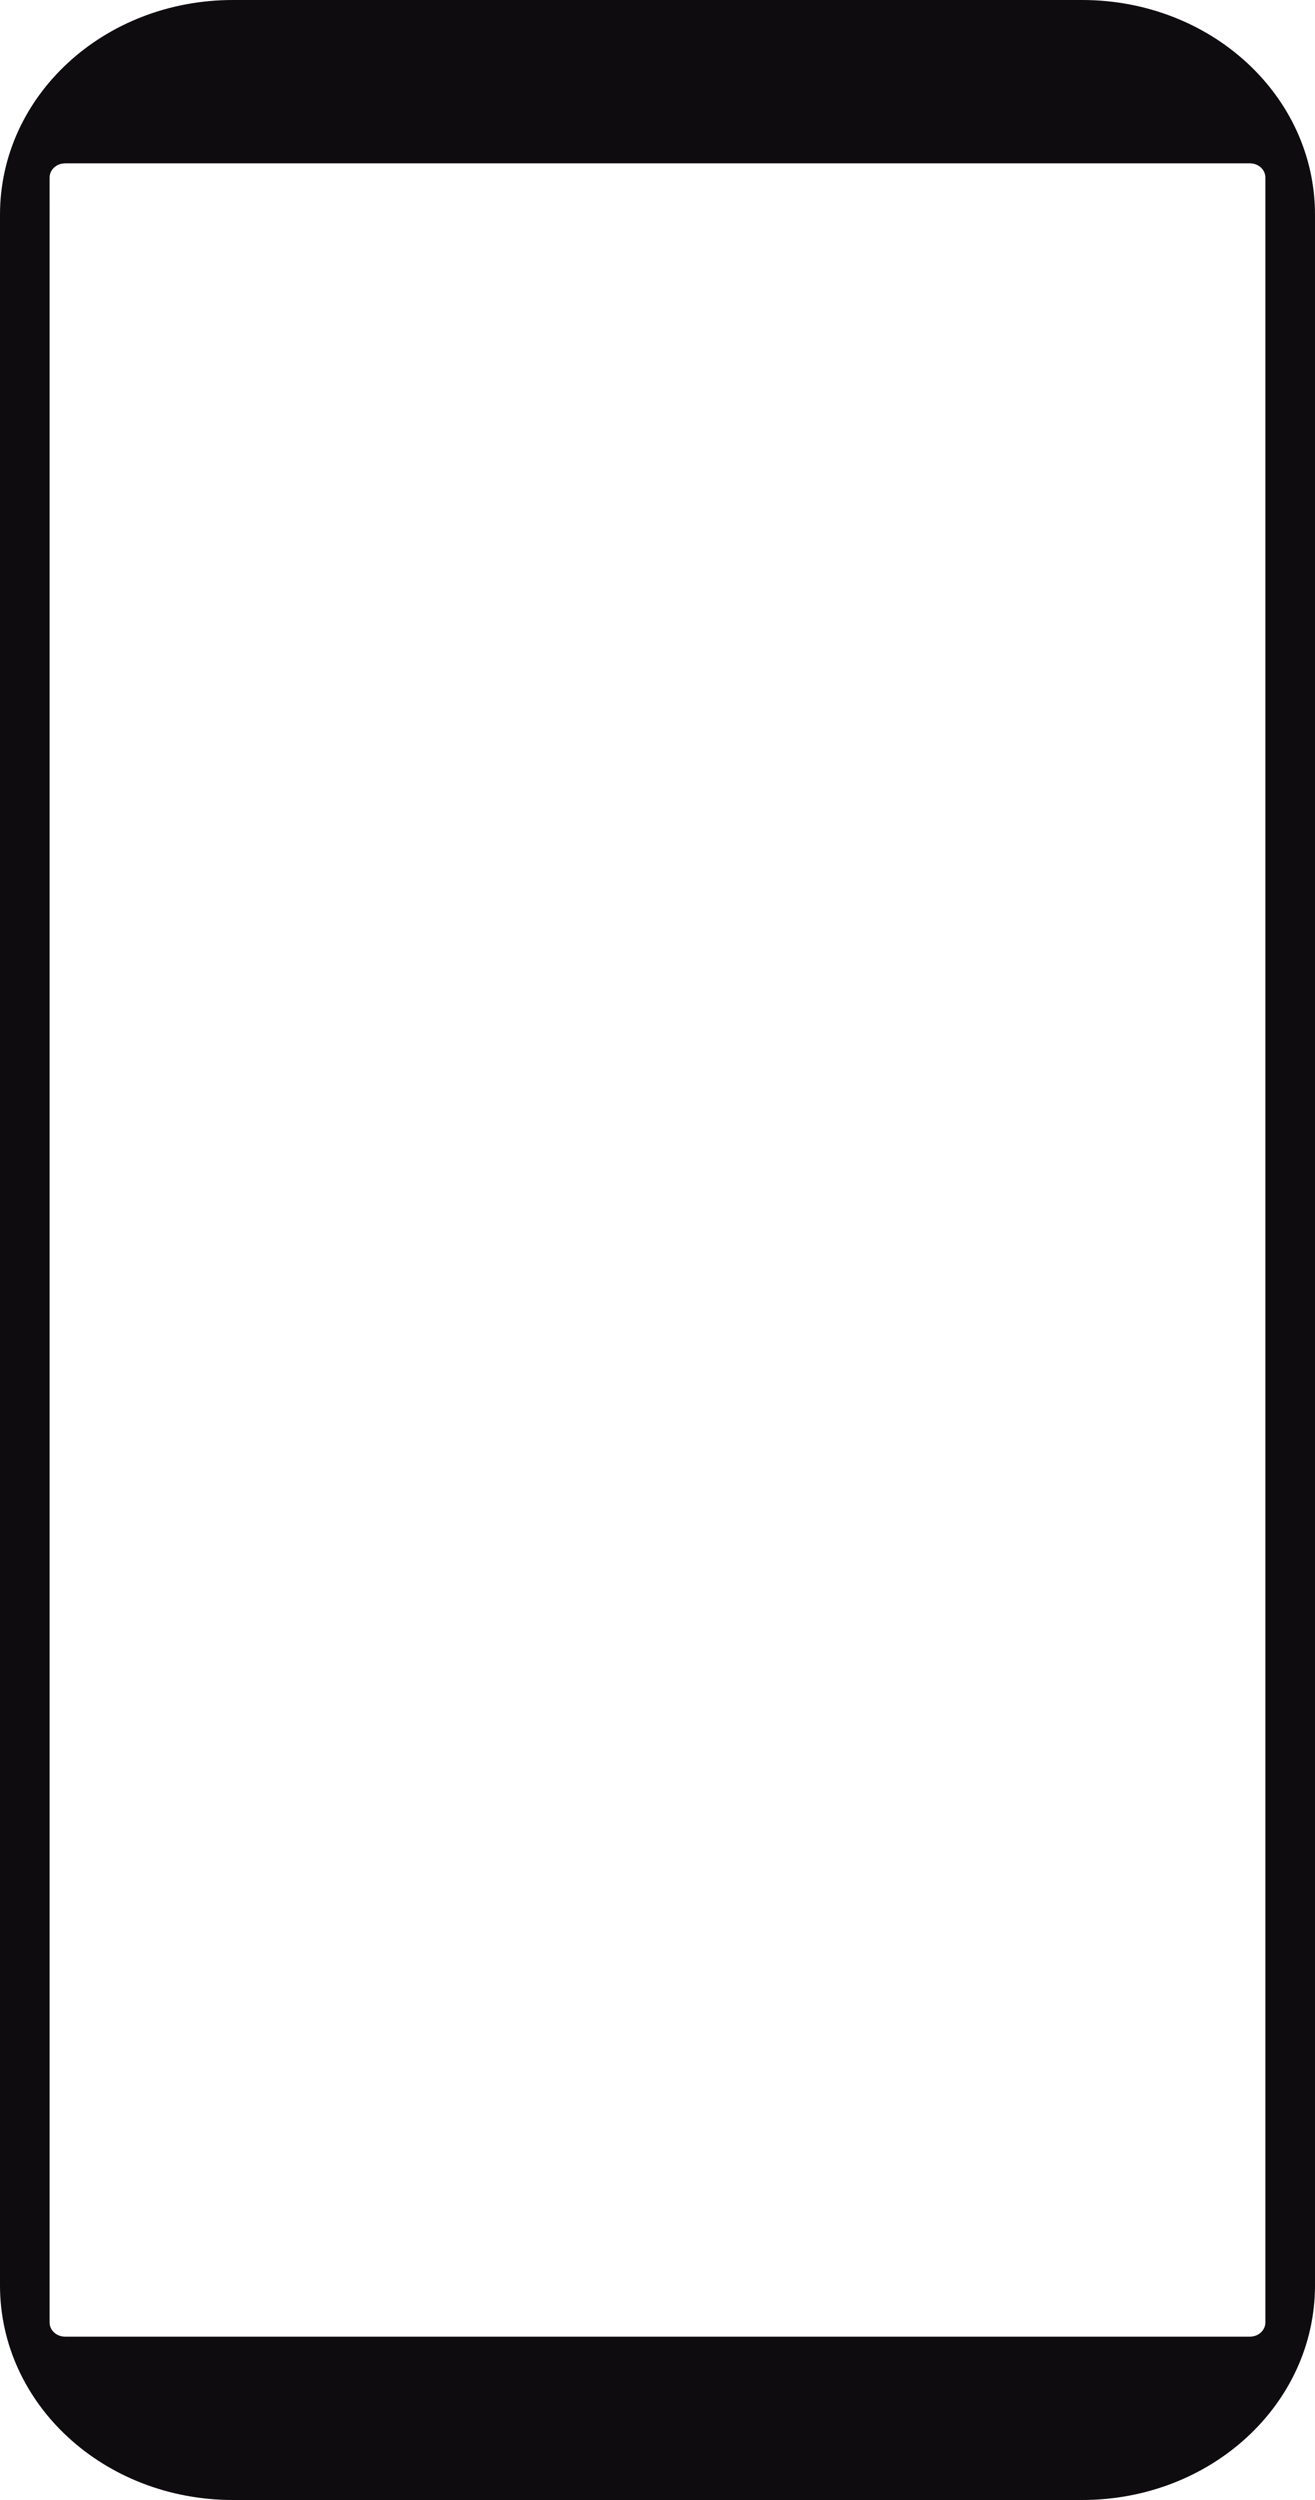 <?xml version="1.0" encoding="UTF-8" standalone="no"?>
<!-- Created with Inkscape (http://www.inkscape.org/) -->

<svg
   xmlns:osb="http://www.openswatchbook.org/uri/2009/osb"
   xmlns:dc="http://purl.org/dc/elements/1.1/"
   xmlns:cc="http://creativecommons.org/ns#"
   xmlns:rdf="http://www.w3.org/1999/02/22-rdf-syntax-ns#"
   xmlns:svg="http://www.w3.org/2000/svg"
   xmlns="http://www.w3.org/2000/svg"
   xmlns:sodipodi="http://sodipodi.sourceforge.net/DTD/sodipodi-0.dtd"
   xmlns:inkscape="http://www.inkscape.org/namespaces/inkscape"
   width="280"
   height="532"
   viewBox="0 0 74.083 140.758"
   version="1.1"
   id="svg8"
   sodipodi:docname="mobileStorian.svg"
   inkscape:version="0.92.5 (2060ec1f9f, 2020-04-08)">
  <defs
     id="defs2">
    <linearGradient
       id="linearGradient2560"
       osb:paint="solid">
      <stop
         style="stop-color:#000000;stop-opacity:1;"
         offset="0"
         id="stop2558" />
    </linearGradient>
    <marker
       inkscape:stockid="Arrow1Lend"
       orient="auto"
       refY="0"
       refX="0"
       id="Arrow1Lend"
       style="overflow:visible"
       inkscape:isstock="true">
      <path
         id="path2279"
         d="M 0,0 5,-5 -12.5,0 5,5 Z"
         style="fill-rule:evenodd;stroke:#000000;stroke-width:1pt"
         transform="matrix(-0.8,0,0,-0.8,-10,0)"
         inkscape:connector-curvature="0" />
    </marker>
    <marker
       inkscape:stockid="Arrow1Lstart"
       orient="auto"
       refY="0"
       refX="0"
       id="Arrow1Lstart"
       style="overflow:visible"
       inkscape:isstock="true">
      <path
         id="path2276"
         d="M 0,0 5,-5 -12.5,0 5,5 Z"
         style="fill-rule:evenodd;stroke:#000000;stroke-width:1pt"
         transform="matrix(0.8,0,0,0.8,10,0)"
         inkscape:connector-curvature="0" />
    </marker>
    <linearGradient
       id="linearGradient822"
       osb:paint="solid">
      <stop
         style="stop-color:#000000;stop-opacity:1;"
         offset="0"
         id="stop820" />
    </linearGradient>
  </defs>
  <sodipodi:namedview
     id="base"
     pagecolor="#ffffff"
     bordercolor="#666666"
     borderopacity="1.0"
     inkscape:pageopacity="0.0"
     inkscape:pageshadow="2"
     inkscape:zoom="0.7"
     inkscape:cx="-18.193484"
     inkscape:cy="222.73674"
     inkscape:document-units="mm"
     inkscape:current-layer="layer1"
     showgrid="false"
     units="px"
     inkscape:window-width="1366"
     inkscape:window-height="704"
     inkscape:window-x="0"
     inkscape:window-y="0"
     inkscape:window-maximized="1"
     fit-margin-top="0"
     fit-margin-left="0"
     fit-margin-right="0"
     fit-margin-bottom="0" />
  <g
     inkscape:label="Camada 1"
     inkscape:groupmode="layer"
     id="layer1"
     transform="translate(-0.914,-147.923)">
    <path
       style="fill:#0e0c0f;fill-opacity:1;stroke:none;stroke-width:0.523;stroke-linecap:round;stroke-linejoin:miter;stroke-miterlimit:4;stroke-dasharray:none;stroke-opacity:1"
       d="m 14.038,147.923 c -7.271,0 -13.124,5.39 -13.124,12.086 v 116.587 c 1.64e-6,6.695 5.854,12.085 13.124,12.085 h 47.835 c 7.271,0 13.124,-5.39 13.124,-12.085 V 160.009 c 0,-6.695 -5.854,-12.086 -13.124,-12.086 z m -9.459,9.197 H 71.331 c 0.482,0 0.87,0.357 0.87,0.801 v 120.762 c 0,0.444 -0.388,0.801 -0.87,0.801 H 4.579 c -0.482,0 -0.87,-0.357 -0.87,-0.801 V 157.922 c 0,-0.444 0.388,-0.801 0.87,-0.801 z"
       id="rect2274"
       inkscape:connector-curvature="0" />
  </g>
</svg>
